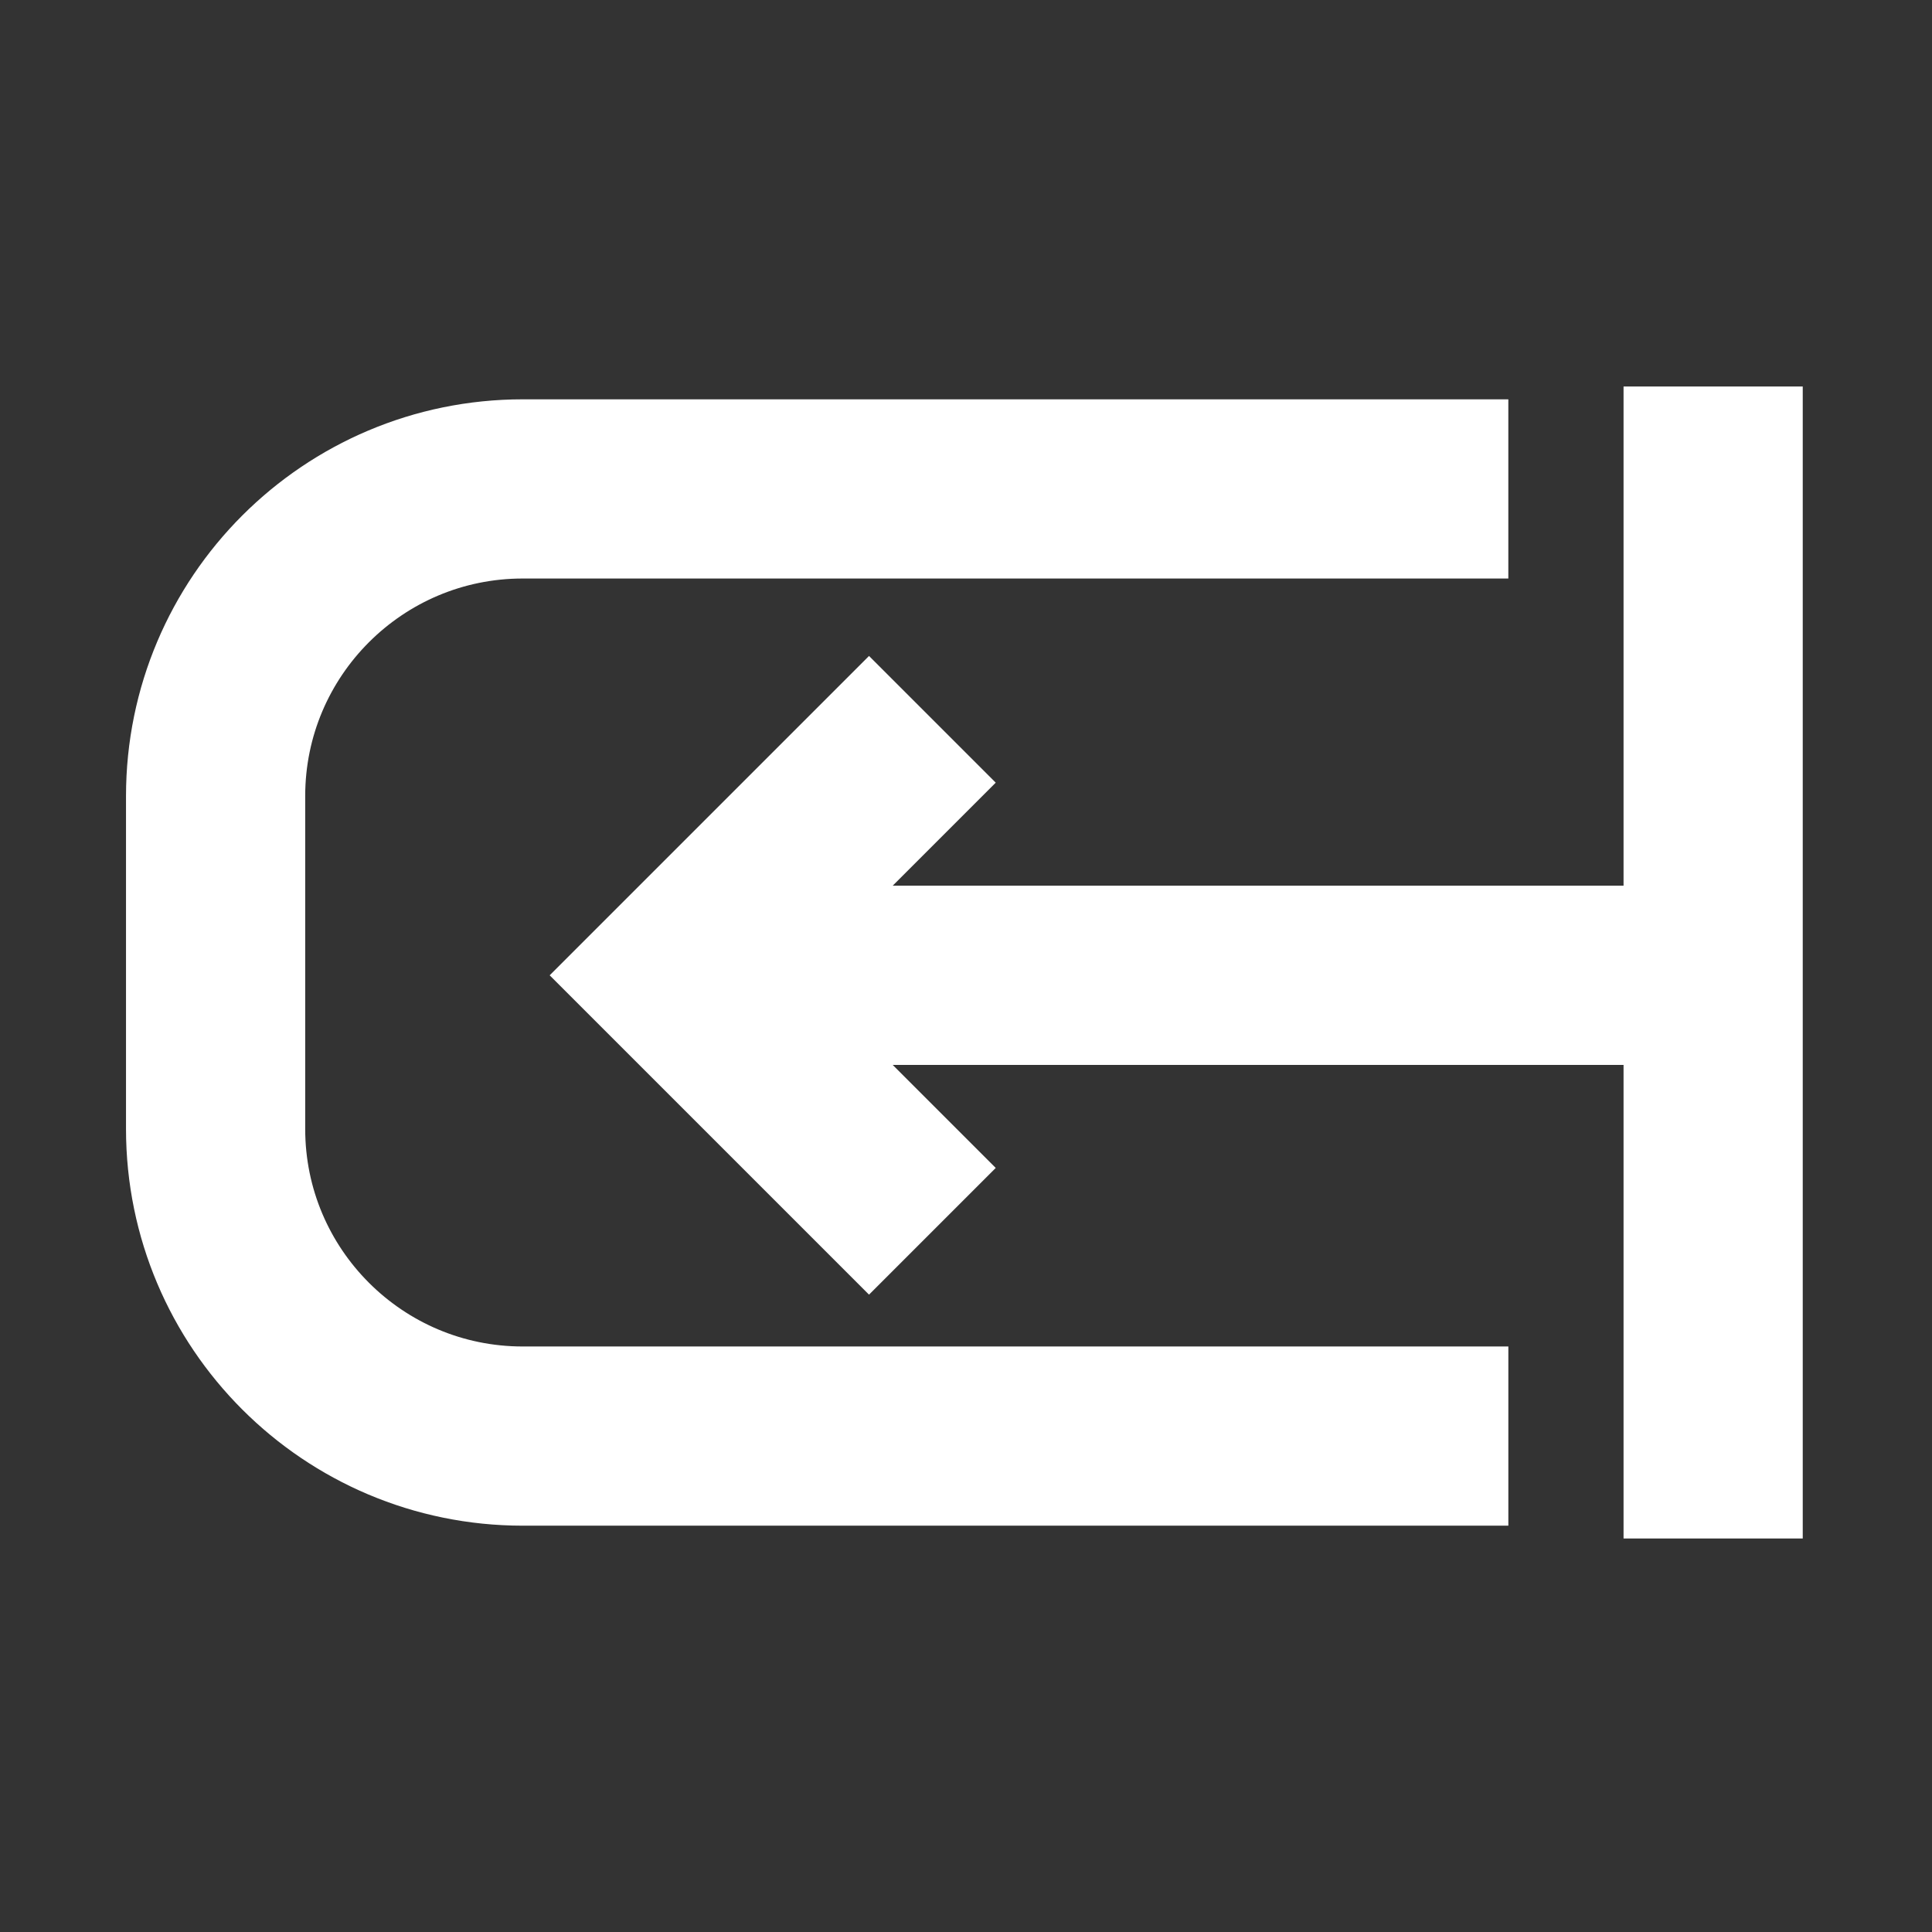 <?xml version="1.0" encoding="UTF-8" standalone="no"?>
<svg
   xmlns:dc="http://purl.org/dc/elements/1.1/"
   xmlns:cc="http://creativecommons.org/ns#"
   xmlns:rdf="http://www.w3.org/1999/02/22-rdf-syntax-ns#"
   xmlns:svg="http://www.w3.org/2000/svg"
   xmlns="http://www.w3.org/2000/svg"
   xmlns:sodipodi="http://sodipodi.sourceforge.net/DTD/sodipodi-0.dtd"
   xmlns:inkscape="http://www.inkscape.org/namespaces/inkscape"
   width="20mm"
   height="20mm"
   viewBox="0 0 20 20"
   version="1.1"
   id="svg8"
   inkscape:version="1.0.1 (3bc2e813f5, 2020-09-07)"
   sodipodi:docname="clip-repeat.svg">
  <rect x="0" y="0" width="20" height="20" fill="#333333" stroke="none"/>
  <defs
     id="defs2" />
  <sodipodi:namedview
     id="base"
     pagecolor="#ffffff"
     bordercolor="#666666"
     borderopacity="1.0"
     inkscape:pageopacity="0.0"
     inkscape:pageshadow="2"
     inkscape:zoom="3.959798"
     inkscape:cx="58.006217"
     inkscape:cy="34.108749"
     inkscape:document-units="mm"
     inkscape:current-layer="g21"
     inkscape:document-rotation="0"
     showgrid="false"
     inkscape:snap-object-midpoints="true"
     inkscape:window-width="1920"
     inkscape:window-height="1017"
     inkscape:window-x="-8"
     inkscape:window-y="-8"
     inkscape:window-maximized="1"
     inkscape:pagecheckerboard="true" />
  <g
     inkscape:label="Layer 1"
     inkscape:groupmode="layer"
     id="layer1">
    <g
       style="fill:none"
       id="g21"
       transform="matrix(0.265,0,0,0.265,-0.161,0.189)">
      <path
         d="M 59.529,18.386 H 21.03 c -6.627,0 -12,5.373 -12,12 v 13 c 0,6.627 5.373,12 12,12 h 38.5 m 8,-41 v 23 m 0,22 v -22 m 0,0 H 27.03 m 10,-10 -10,10 10,10"
         stroke="#000000"
         stroke-width="7"
         id="path10"
         sodipodi:nodetypes="csssscccccccccc"
         style="fill:none;fill-opacity:1;stroke:#ffffff;stroke-opacity:1" />
    </g>
  </g>
</svg>
